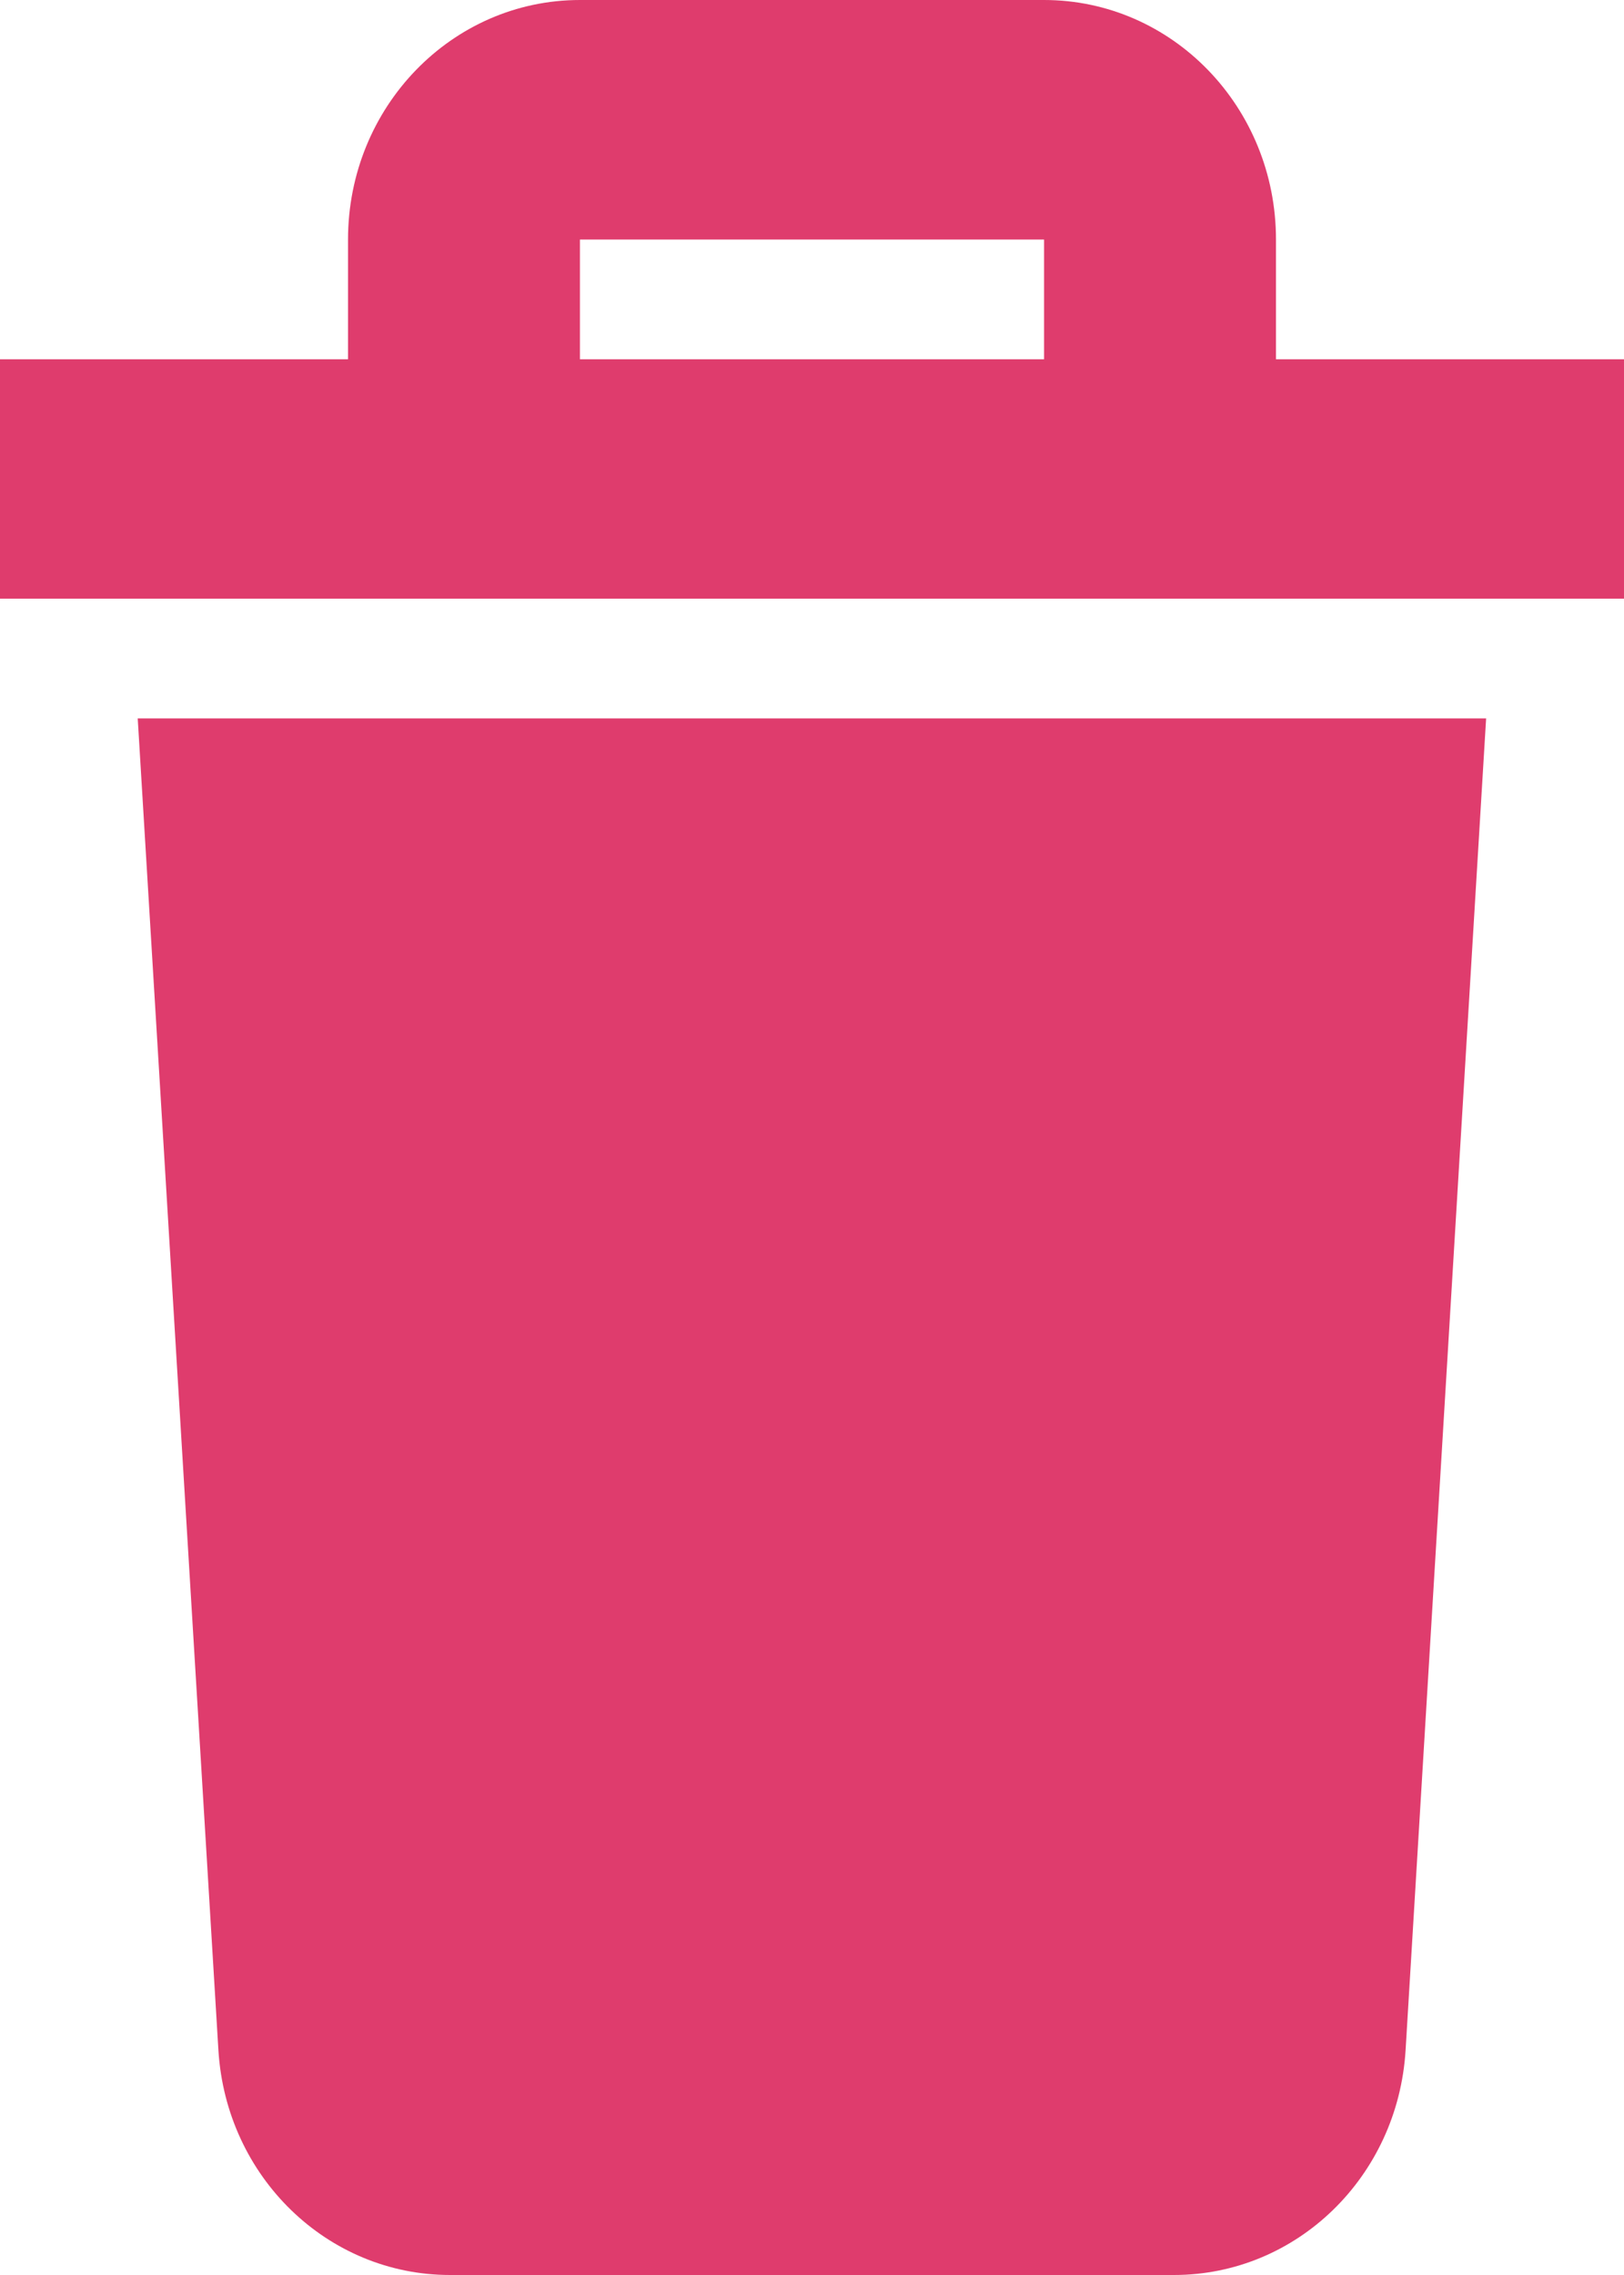 <svg width="10" height="14" viewBox="0 0 10 14" fill="none" xmlns="http://www.w3.org/2000/svg">
<path id="Vector" d="M0.848 4.421H9.151L8.655 12.618C8.607 13.396 7.984 14 7.229 14H2.771C2.016 14 1.393 13.396 1.345 12.618L0.848 4.421ZM10 2.211V3.684H0V2.211H2.143V1.474C2.143 0.659 2.782 0 3.571 0H6.429C7.218 0 7.857 0.659 7.857 1.474V2.211H10ZM3.571 2.211H6.429V1.474H3.571V2.211Z" fill="#DF3C6D"/>
</svg>
